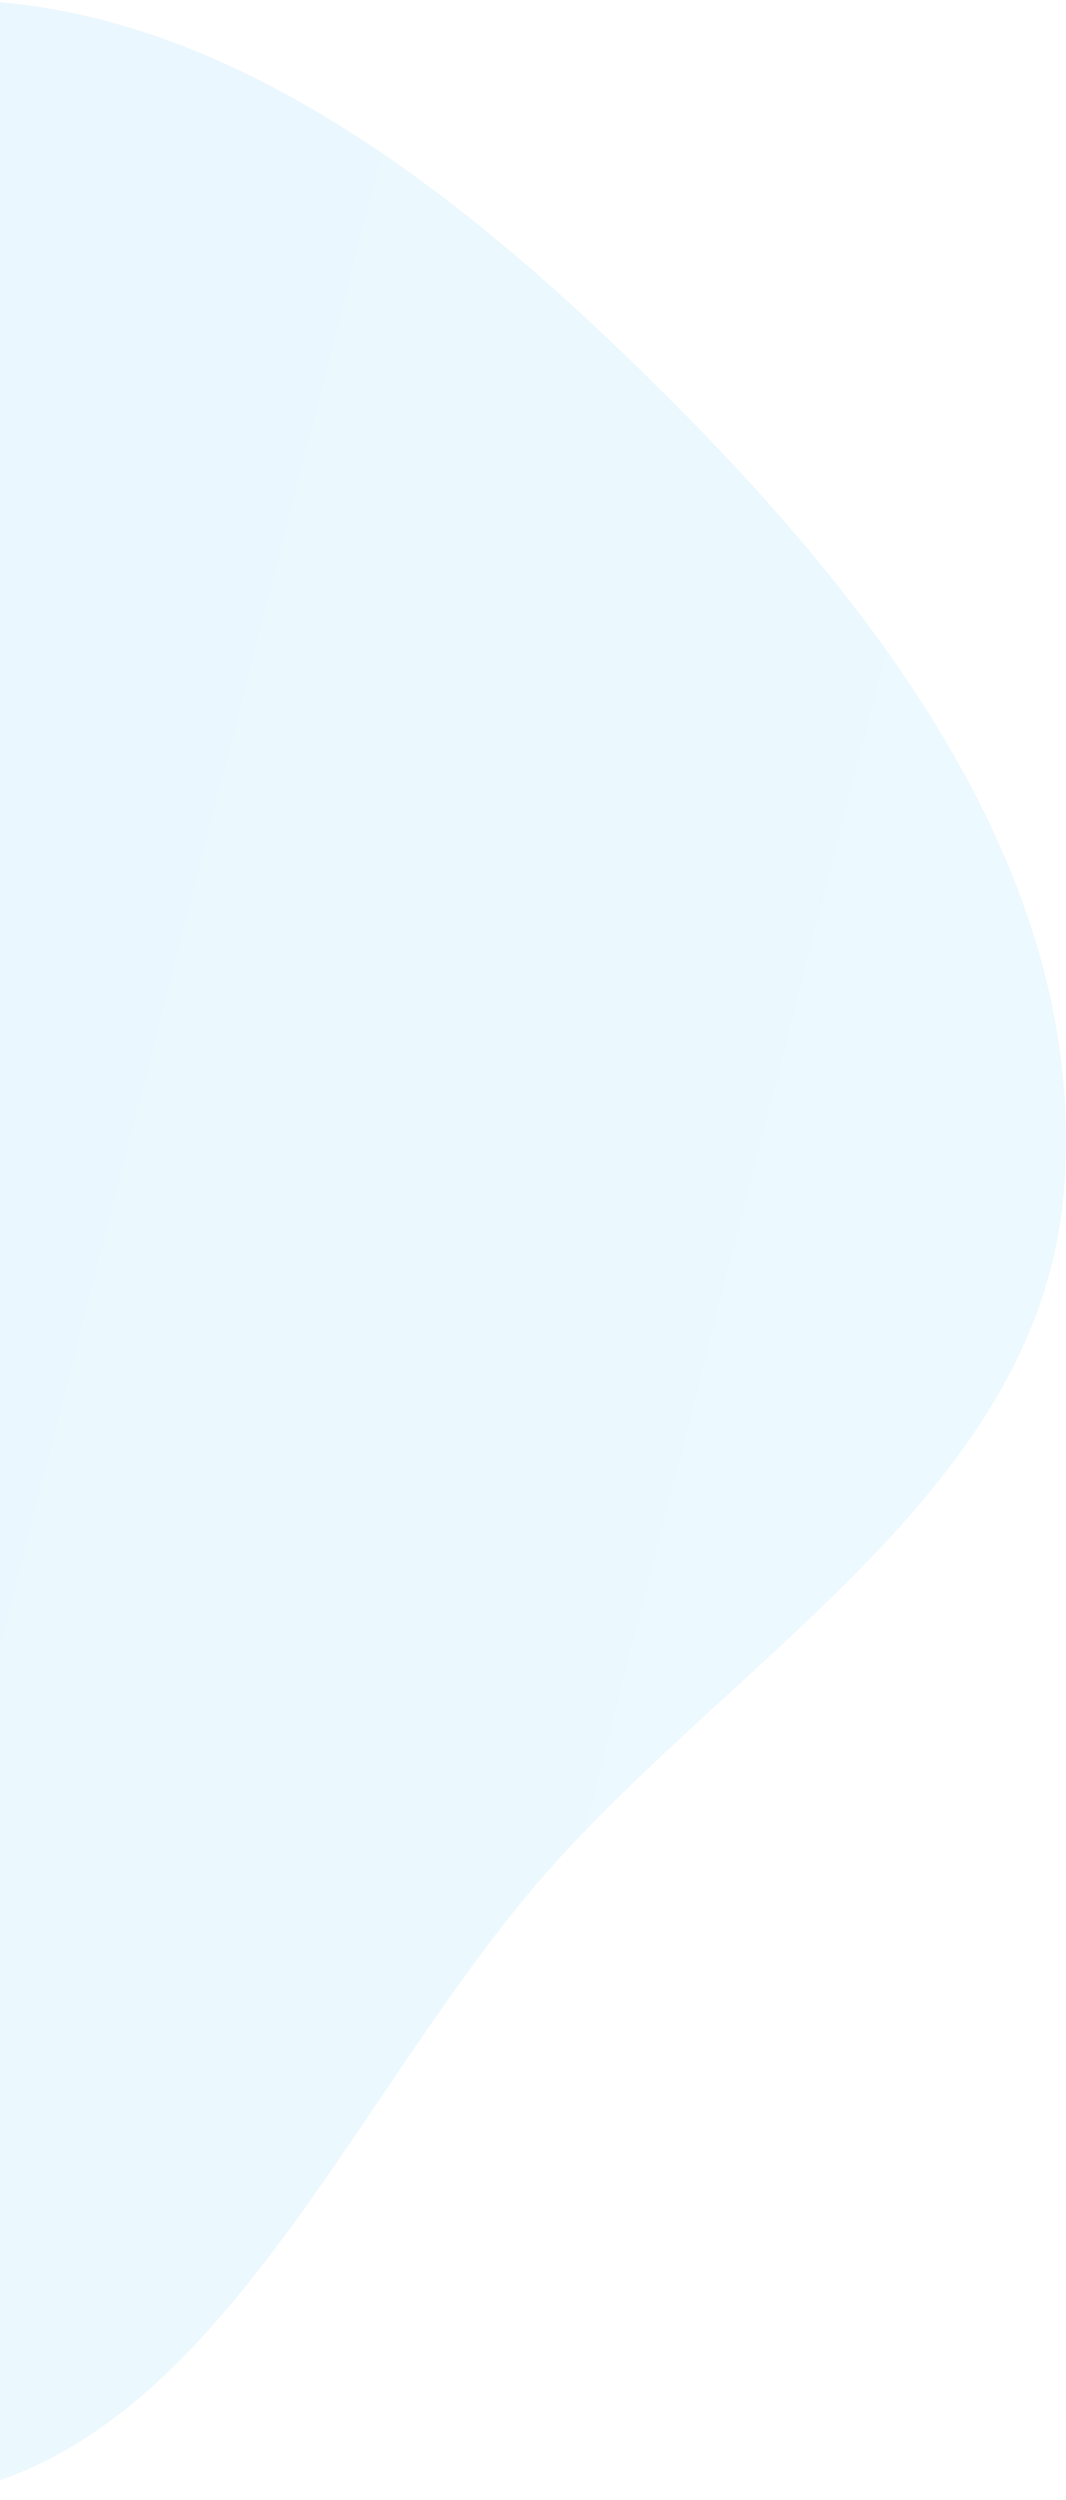 <svg width="325" height="762" viewBox="0 0 325 762" fill="none" xmlns="http://www.w3.org/2000/svg">
<path fill-rule="evenodd" clip-rule="evenodd" d="M-36.281 1.276C56.298 -10.037 138.465 55.825 204.368 121.821C270.216 187.761 331.731 269.568 324.405 362.466C317.391 451.421 228.984 501.7 169.19 567.933C103.562 640.63 61.658 762.135 -36.281 762C-134.211 761.865 -195.258 653.859 -241.184 567.366C-274.503 504.617 -251.437 433.449 -248.428 362.466C-245.643 296.773 -257.821 230.926 -224.52 174.23C-179.657 97.849 -124.209 12.021 -36.281 1.276Z" fill="url(#paint0_linear_647_65126)" fill-opacity="0.1"/>
<defs>
<linearGradient id="paint0_linear_647_65126" x1="-259" y1="0" x2="483.625" y2="189.929" gradientUnits="userSpaceOnUse">
<stop stop-color="#36A1FE"/>
<stop offset="1" stop-color="#45D2FE"/>
</linearGradient>
</defs>
</svg>
